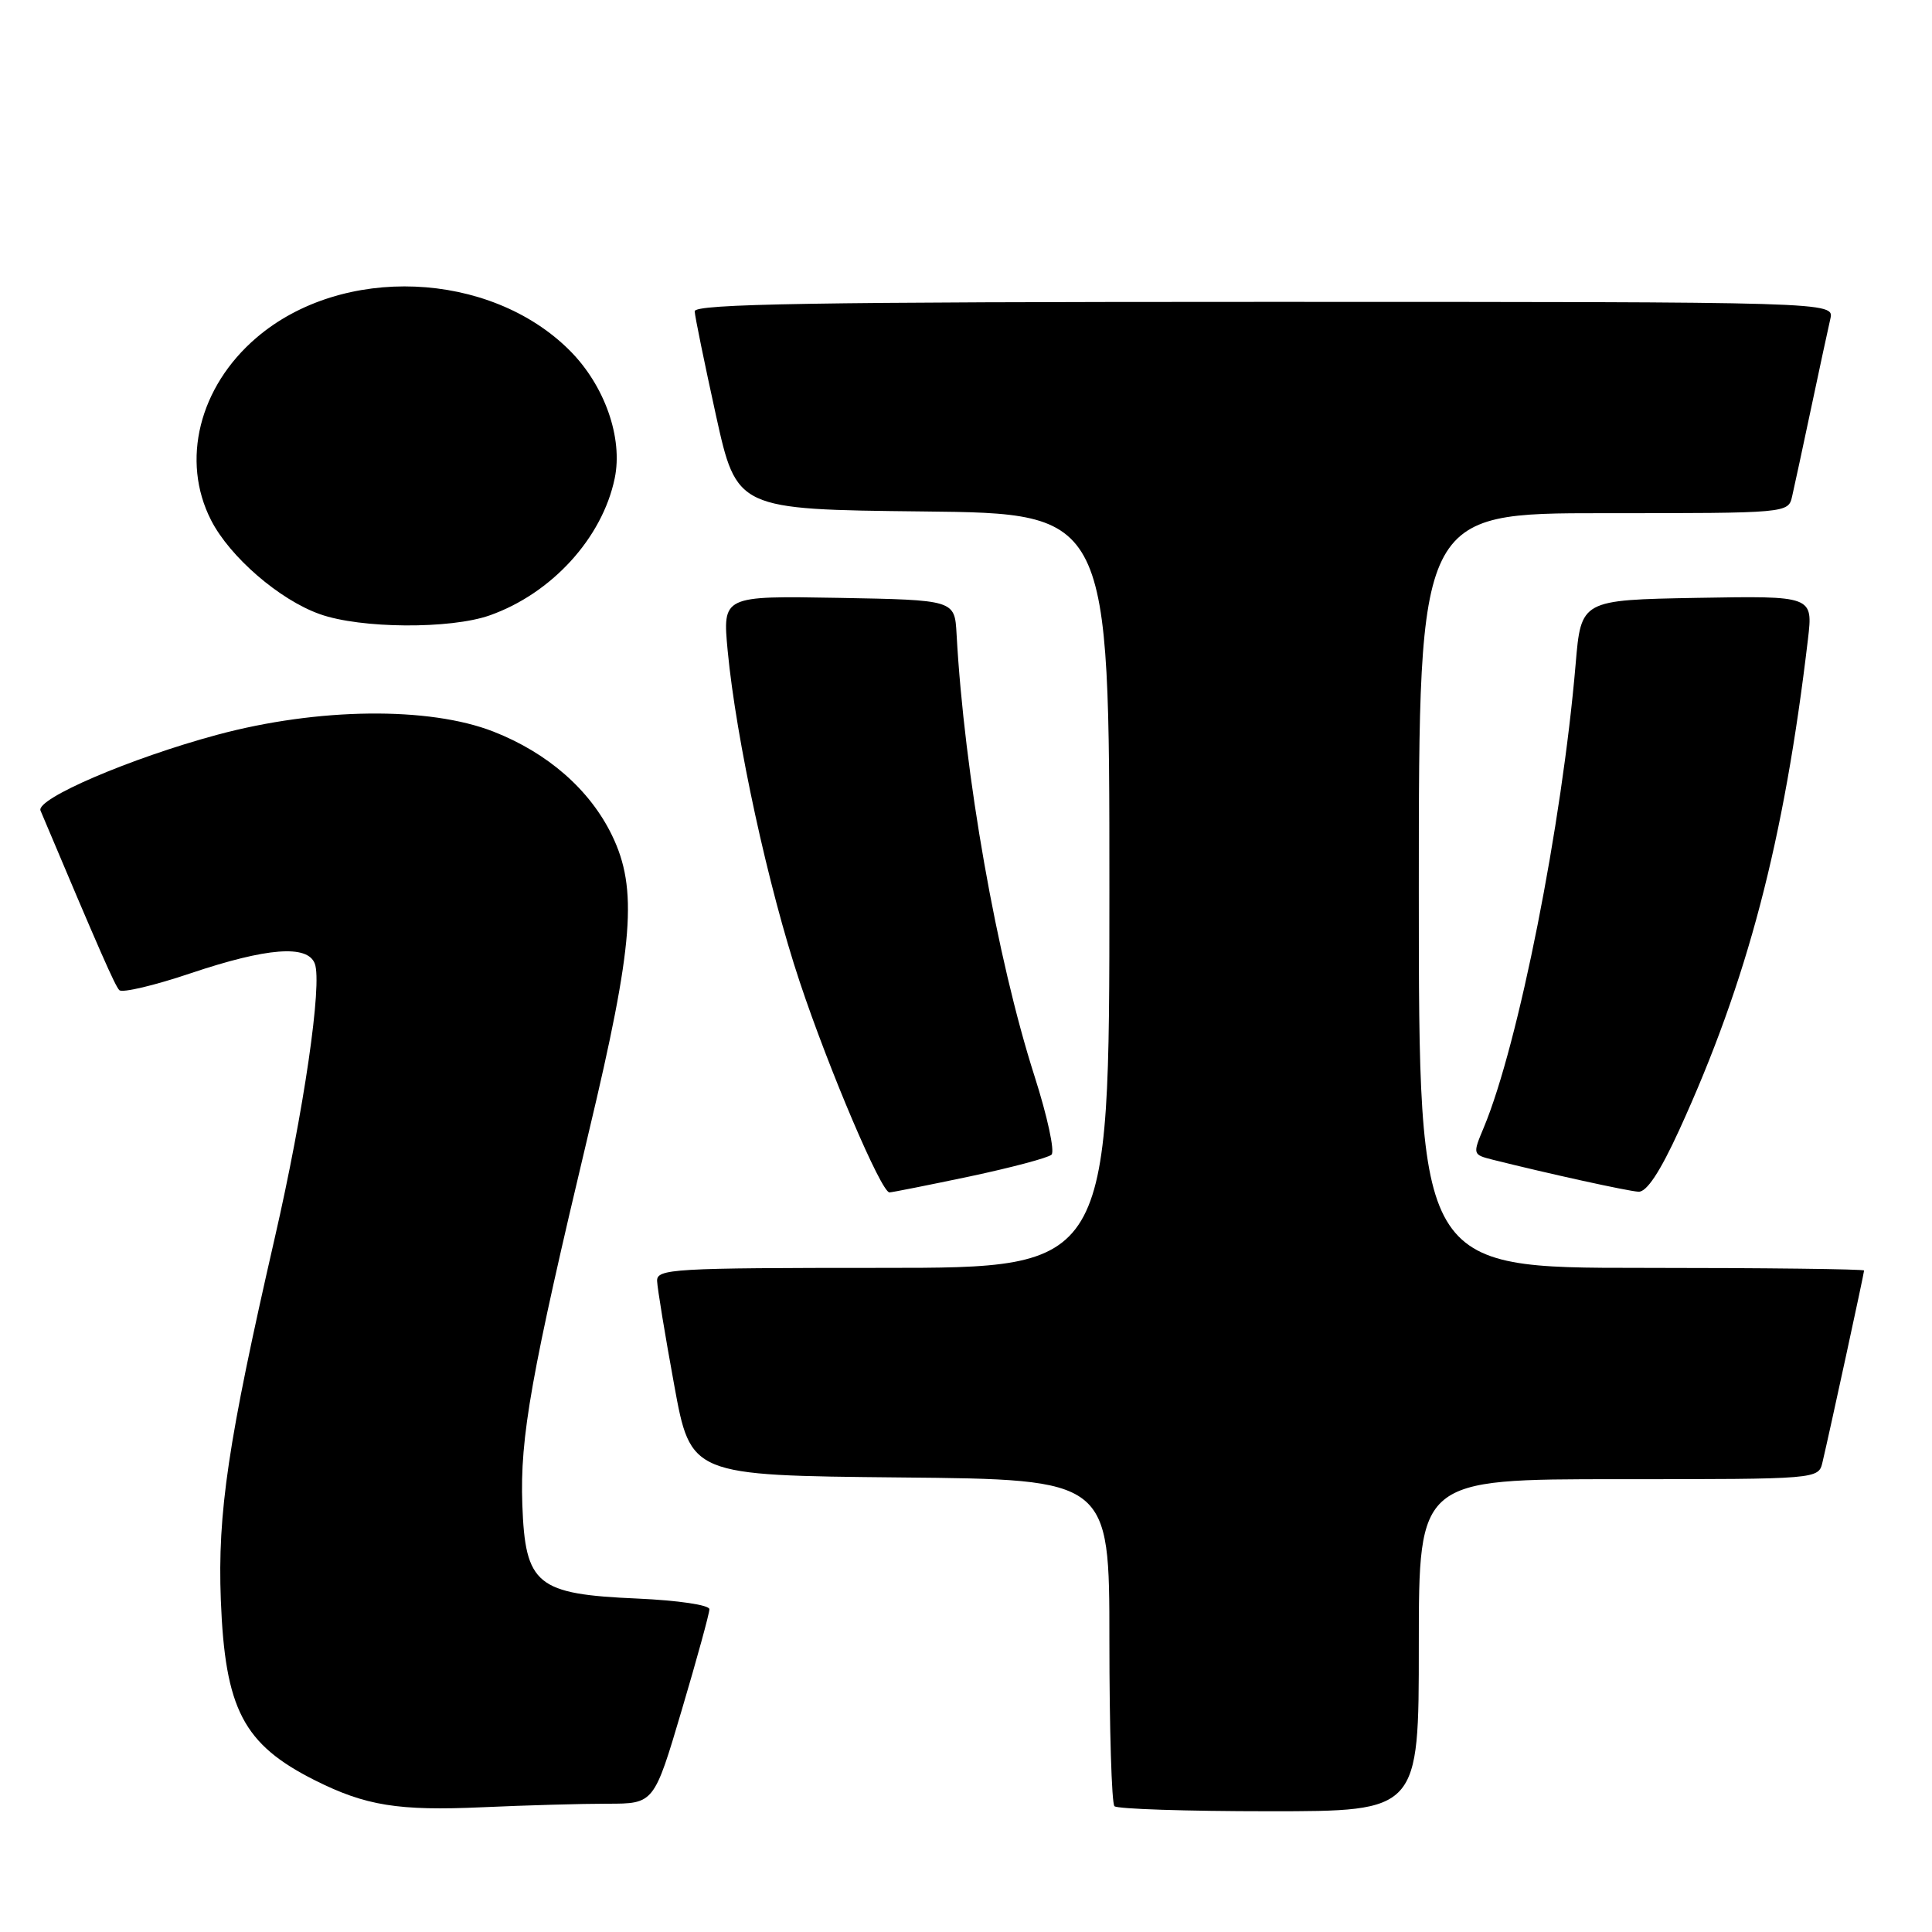 <?xml version="1.0" encoding="UTF-8" standalone="no"?>
<!DOCTYPE svg PUBLIC "-//W3C//DTD SVG 1.1//EN" "http://www.w3.org/Graphics/SVG/1.1/DTD/svg11.dtd" >
<svg xmlns="http://www.w3.org/2000/svg" xmlns:xlink="http://www.w3.org/1999/xlink" version="1.1" viewBox="0 0 256 256">
 <g >
 <path fill="currentColor"
d=" M 80.49 239.00 C 86.66 239.00 86.66 239.00 90.33 226.61 C 92.35 219.80 94.00 213.78 94.00 213.23 C 94.00 212.67 89.84 212.06 84.51 211.82 C 71.09 211.24 69.60 210.02 69.21 199.37 C 68.89 190.40 70.35 182.22 78.02 150.00 C 83.96 125.10 84.53 117.78 81.09 110.68 C 78.16 104.64 72.58 99.76 65.38 96.94 C 56.84 93.60 42.13 93.77 28.79 97.36 C 17.32 100.45 4.71 105.85 5.37 107.41 C 13.25 126.10 15.24 130.62 15.81 131.20 C 16.20 131.59 20.47 130.58 25.30 128.95 C 35.37 125.57 40.74 125.15 41.71 127.68 C 42.73 130.33 40.26 147.25 36.40 164.06 C 30.21 191.07 28.82 200.43 29.26 212.00 C 29.82 226.49 32.23 231.12 41.73 235.90 C 48.45 239.27 52.78 239.97 63.91 239.47 C 69.63 239.21 77.09 239.00 80.49 239.00 Z  M 188.00 218.00 C 188.00 196.00 188.00 196.00 214.48 196.00 C 240.96 196.00 240.96 196.00 241.49 193.75 C 242.45 189.69 247.00 168.71 247.00 168.35 C 247.00 168.16 233.72 168.00 217.50 168.00 C 188.00 168.00 188.00 168.00 188.00 118.00 C 188.00 68.00 188.00 68.00 212.48 68.00 C 236.96 68.00 236.96 68.00 237.47 65.75 C 237.76 64.51 238.89 59.23 240.00 54.00 C 241.11 48.77 242.24 43.49 242.53 42.25 C 243.04 40.00 243.04 40.00 167.52 40.00 C 107.74 40.00 92.01 40.26 92.05 41.25 C 92.08 41.94 93.35 48.12 94.86 55.00 C 97.62 67.50 97.62 67.50 122.31 67.77 C 147.00 68.03 147.00 68.03 147.00 118.02 C 147.00 168.00 147.00 168.00 117.00 168.00 C 89.07 168.00 87.00 168.12 87.07 169.75 C 87.11 170.71 88.12 176.90 89.33 183.50 C 91.52 195.50 91.52 195.50 119.26 195.77 C 147.00 196.03 147.00 196.03 147.00 217.35 C 147.00 229.07 147.30 238.97 147.67 239.33 C 148.03 239.70 157.26 240.00 168.17 240.00 C 188.00 240.00 188.00 240.00 188.00 218.00 Z  M 128.47 155.89 C 133.98 154.72 138.88 153.42 139.33 153.00 C 139.79 152.58 138.78 147.91 137.09 142.63 C 132.07 126.94 127.77 102.58 126.75 84.00 C 126.50 79.50 126.50 79.50 111.12 79.22 C 95.74 78.95 95.74 78.95 96.42 86.22 C 97.54 98.00 101.81 117.64 105.97 130.11 C 109.85 141.76 116.77 158.00 117.86 158.00 C 118.17 158.00 122.95 157.05 128.47 155.89 Z  M 222.50 149.75 C 231.55 129.96 236.40 111.47 239.56 84.72 C 240.24 78.95 240.24 78.95 224.87 79.22 C 209.50 79.50 209.50 79.50 208.78 88.00 C 206.97 109.27 201.20 138.41 196.61 149.40 C 195.12 152.96 195.13 152.99 197.80 153.67 C 205.19 155.52 215.68 157.83 217.11 157.91 C 218.19 157.97 219.96 155.29 222.50 149.75 Z  M 64.89 81.54 C 73.10 78.64 79.81 71.29 81.45 63.39 C 82.57 58.02 80.12 51.07 75.49 46.44 C 64.89 35.84 45.32 35.04 33.98 44.75 C 26.38 51.25 23.94 61.05 27.97 68.93 C 30.45 73.79 37.04 79.49 42.39 81.38 C 47.78 83.30 59.67 83.38 64.89 81.54 Z "/>
</g>
</svg>